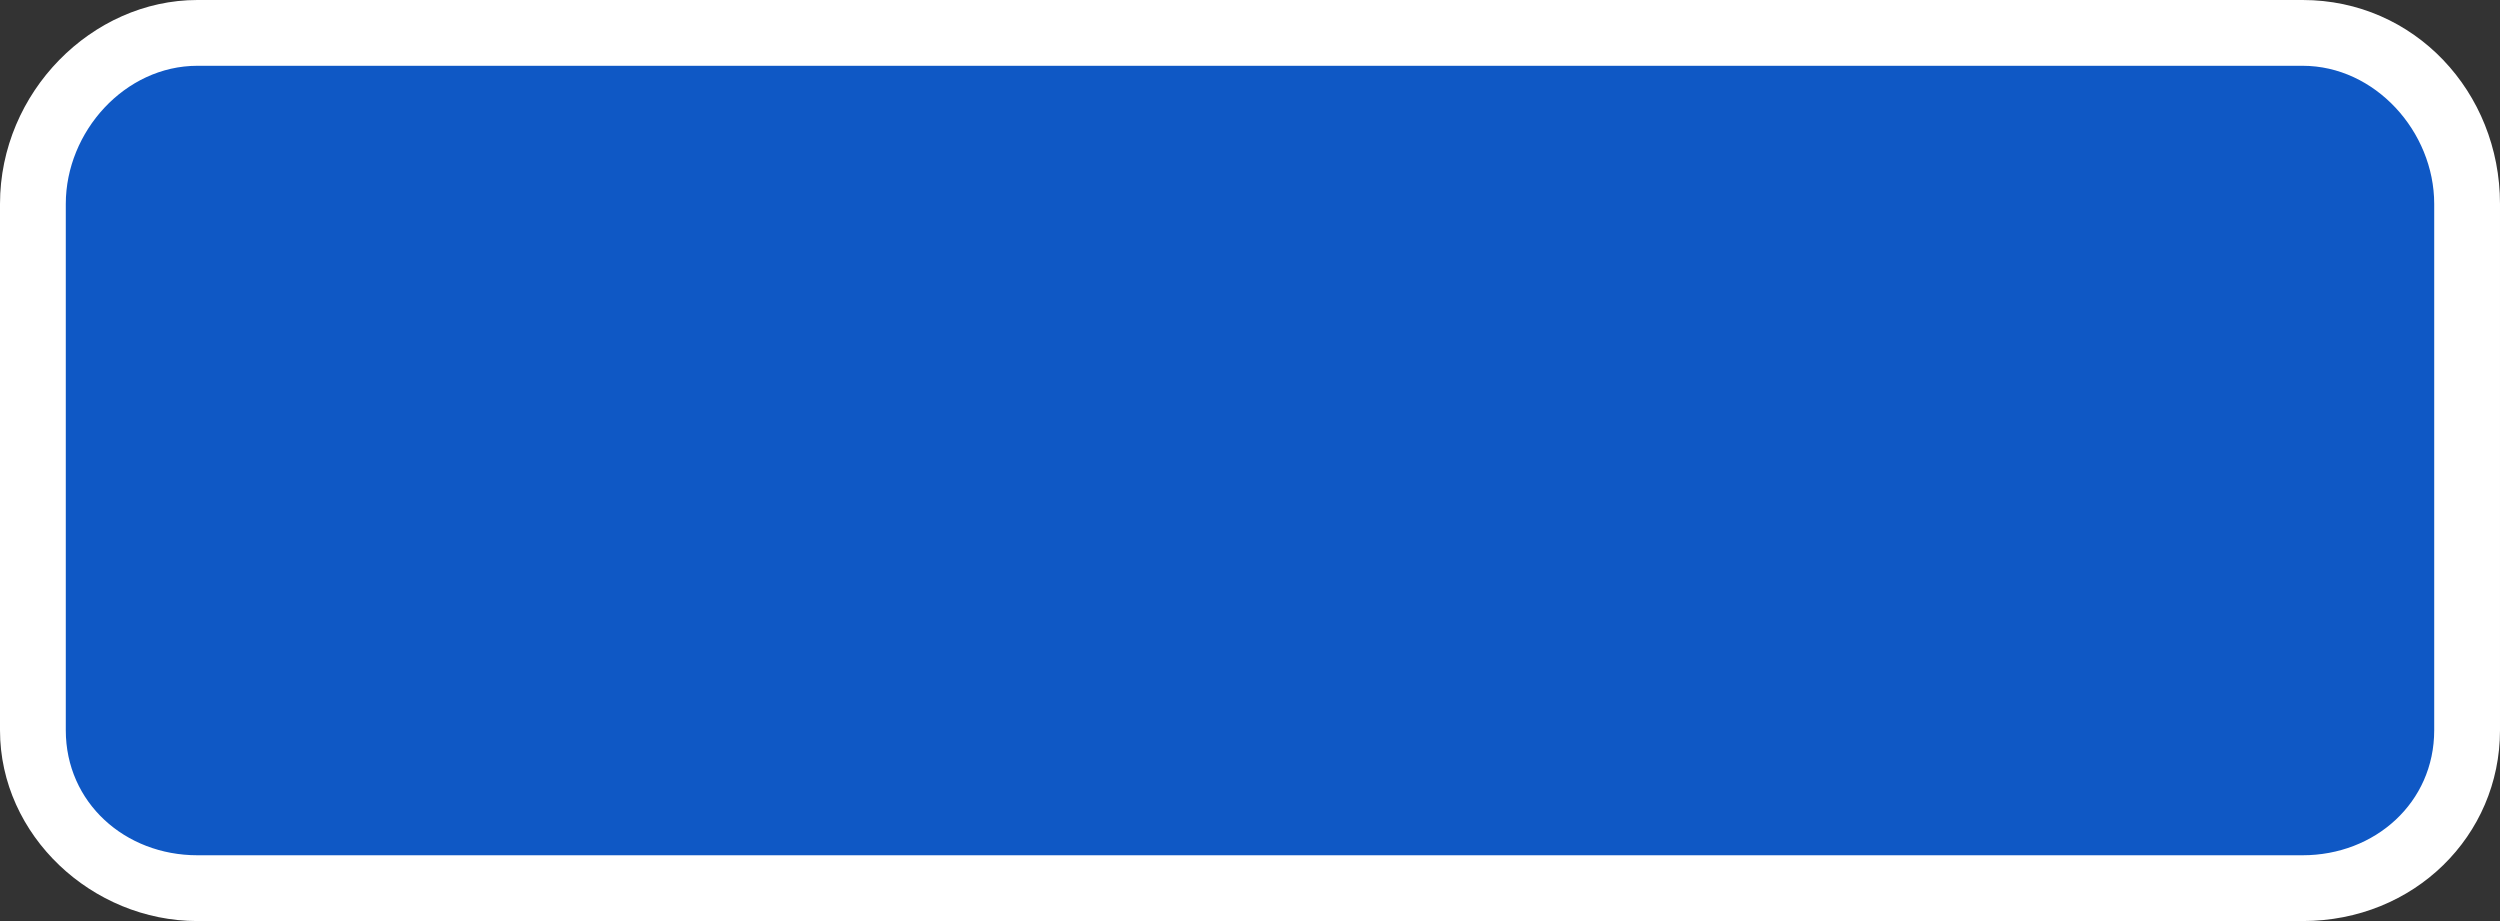 <?xml version="1.0" encoding="utf-8"?>
<!-- Generator: Adobe Illustrator 17.1.0, SVG Export Plug-In . SVG Version: 6.00 Build 0)  -->
<!DOCTYPE svg PUBLIC "-//W3C//DTD SVG 1.1//EN" "http://www.w3.org/Graphics/SVG/1.1/DTD/svg11.dtd">
<svg version="1.1" id="Layer_1" xmlns="http://www.w3.org/2000/svg" xmlns:xlink="http://www.w3.org/1999/xlink" x="0px" y="0px"
	 width="38px" height="14px" viewBox="0 0 38 14" enable-background="new 0 0 38 14" xml:space="preserve">
<rect x="0" y="0" width="38" height="14" fill="#333333" stroke="none"/>
<g id="shields">
</g>
<g id="not_needed">
	<g>
		<path fill="#0F58C5" d="M37.5,11c0,1.4-1.1,2.5-2.5,2.5H3c-1.4,0-2.5-1.1-2.5-2.5V3c0-1.4,1.1-2.5,2.5-2.5h32
			c1.4,0,2.5,1.1,2.5,2.5V11z"/>
		<path fill="#FFFFFF" d="M35,1c1.1,0,2,1,2,2.1v8c0,1.1-0.9,1.9-2,1.9H3c-1.1,0-2-0.8-2-1.9v-8C1,2,1.9,1,3,1H35 M35,0H3
			C1.4,0,0,1.4,0,3.1v8C0,12.7,1.4,14,3,14h32c1.7,0,3-1.3,3-2.9v-8C38,1.4,36.7,0,35,0L35,0z"/>
	</g>
</g>
</svg>
